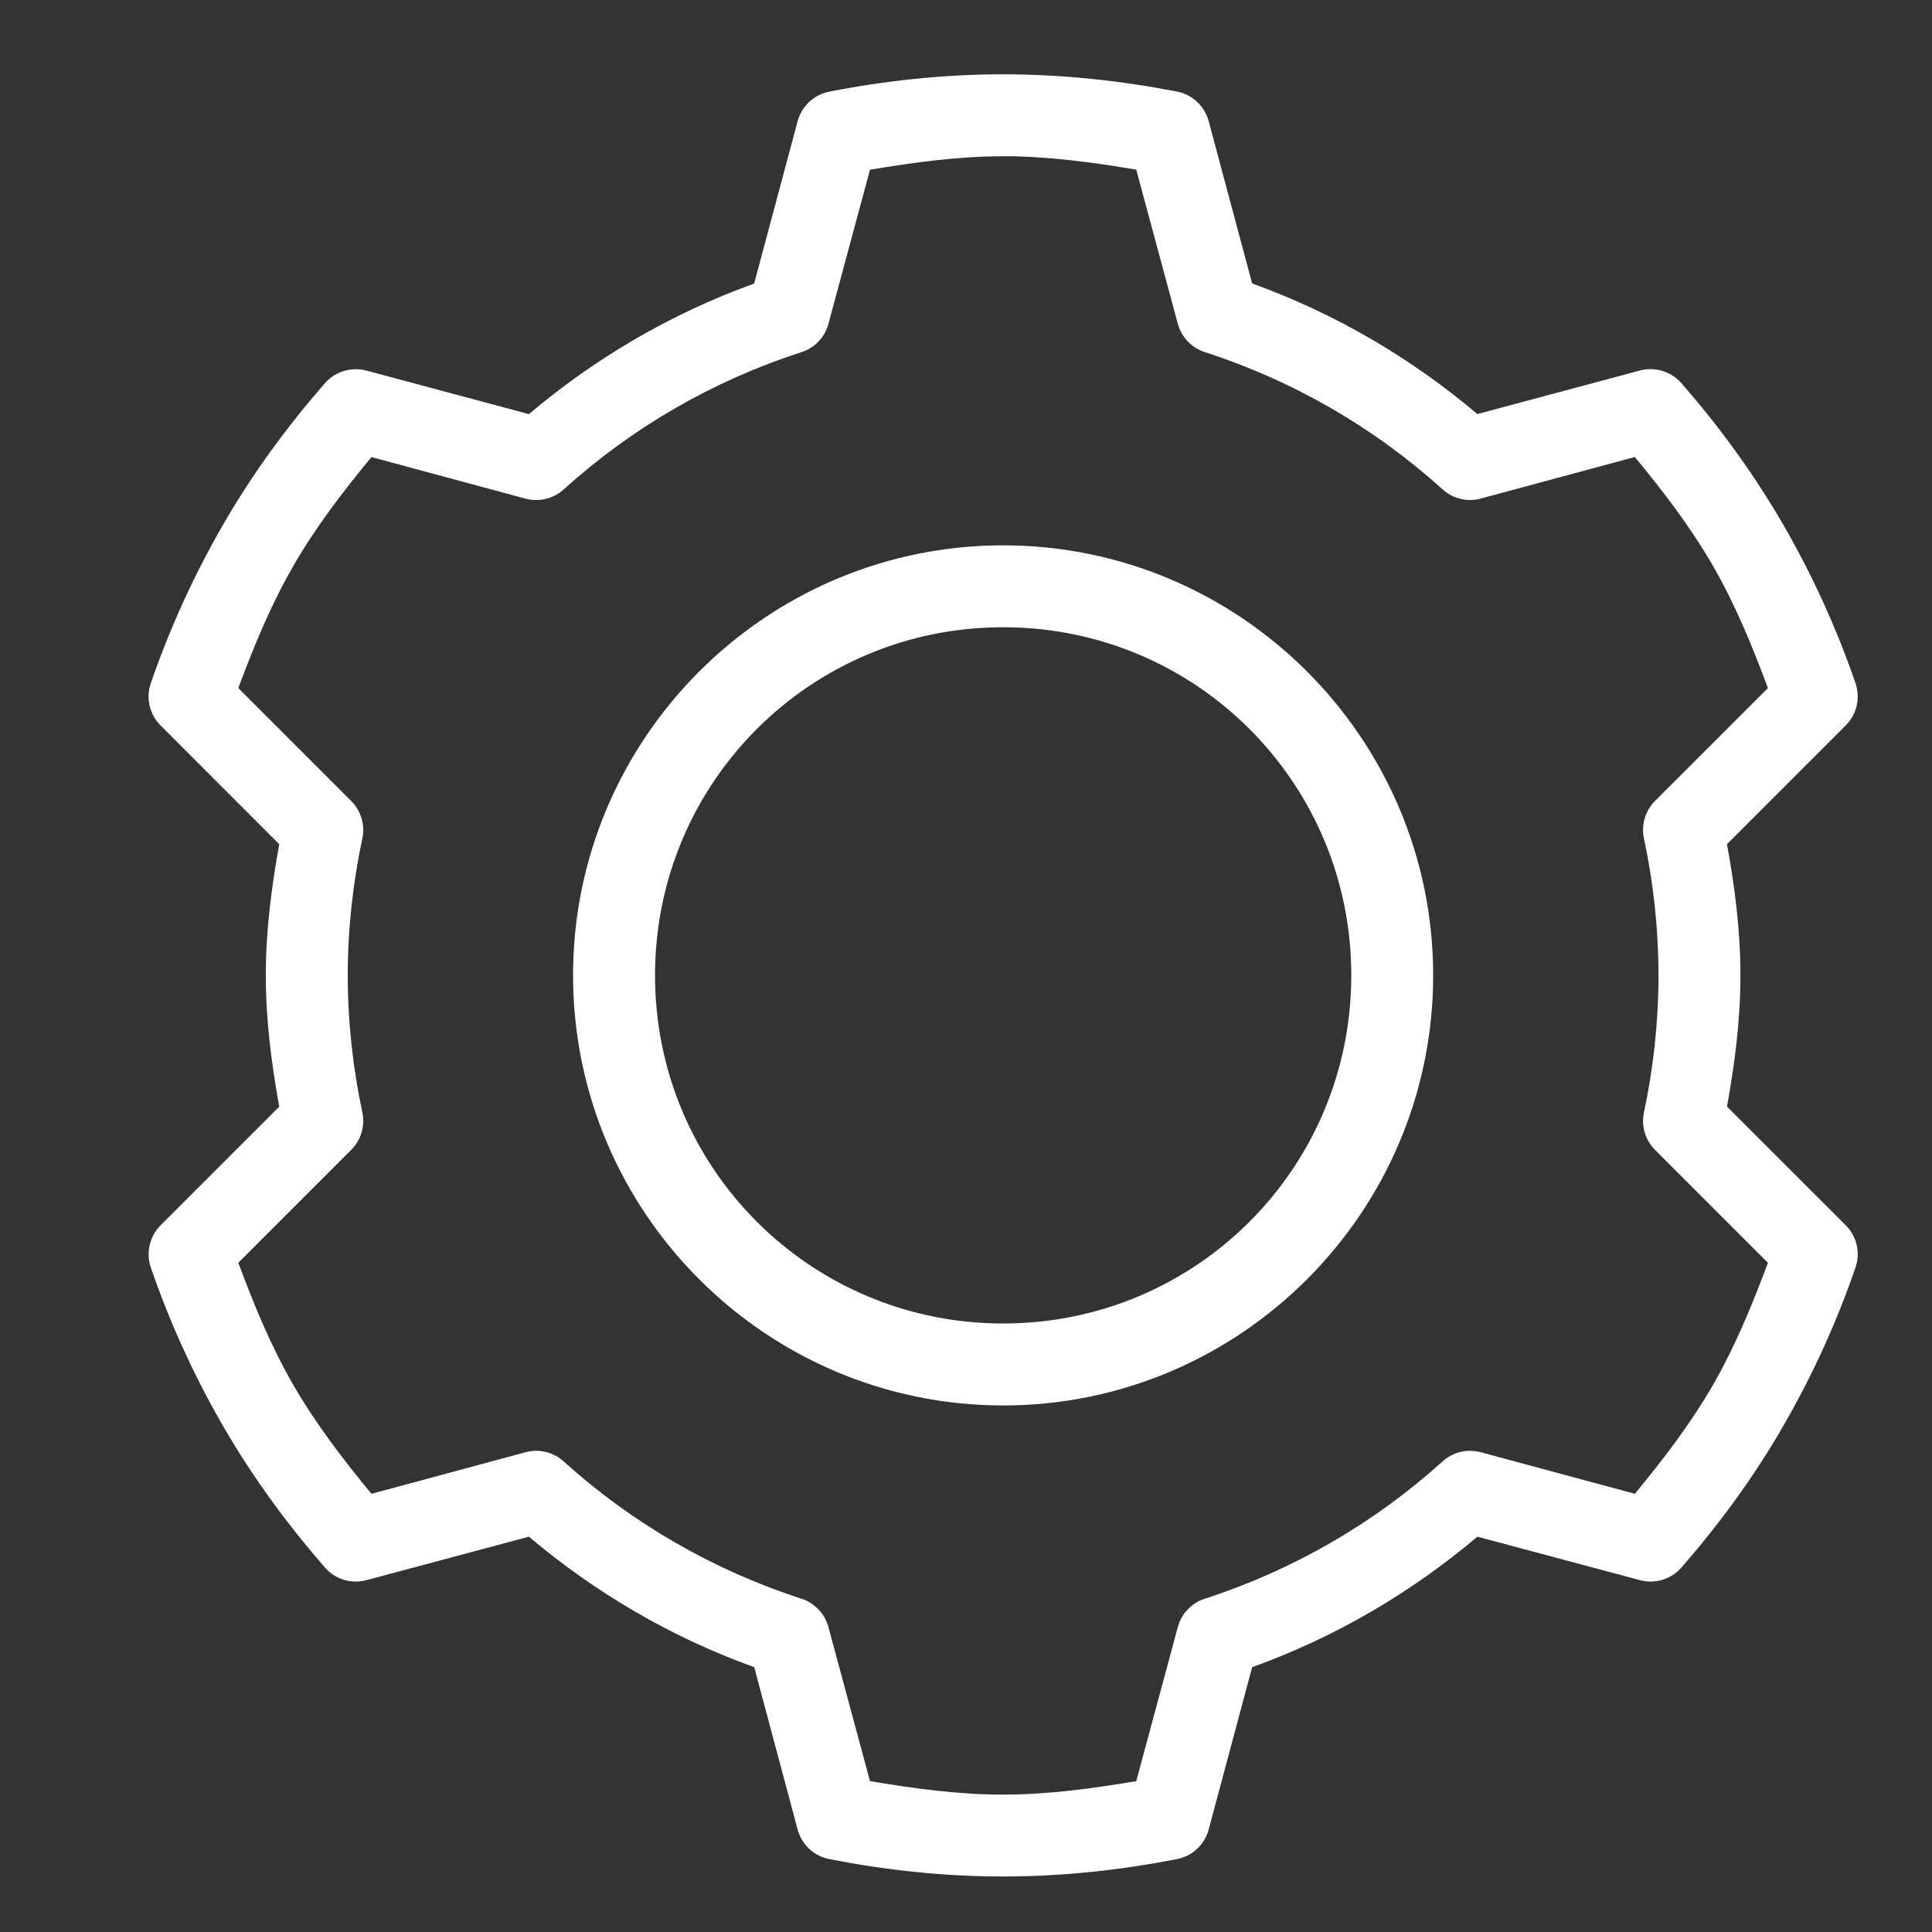 <svg width="26" height="26" viewBox="0 0 26 26" fill="none" xmlns="http://www.w3.org/2000/svg">
<rect x="0" y="0" width="26" height="26" fill="#333333" stroke="none"/>
<g clip-path="url(#clip0_607_1859)">
<path d="M13.5 1C12.698 1 11.917 1.086 11.165 1.232C10.958 1.271 10.791 1.425 10.735 1.628L10.149 3.816C9.029 4.22 8.008 4.82 7.118 5.573L4.93 4.987C4.726 4.933 4.508 5 4.37 5.16C3.868 5.736 3.402 6.367 3.001 7.063C2.6 7.758 2.277 8.475 2.028 9.199C1.961 9.399 2.014 9.62 2.165 9.767L3.758 11.361C3.654 11.937 3.577 12.52 3.577 13.127C3.577 13.733 3.654 14.316 3.758 14.893L2.166 16.485C2.015 16.633 1.962 16.853 2.028 17.053C2.277 17.778 2.6 18.495 3.001 19.189C3.403 19.885 3.869 20.516 4.371 21.093C4.509 21.253 4.726 21.32 4.931 21.265L7.118 20.68C8.009 21.433 9.029 22.033 10.15 22.436L10.735 24.624C10.791 24.828 10.958 24.982 11.166 25.02C11.918 25.167 12.698 25.253 13.5 25.253C14.303 25.253 15.083 25.166 15.834 25.02C16.042 24.981 16.209 24.828 16.265 24.624L16.851 22.436C17.971 22.033 18.991 21.433 19.882 20.68L22.07 21.265C22.274 21.32 22.492 21.253 22.63 21.093C23.132 20.516 23.598 19.885 23.999 19.189C24.4 18.495 24.723 17.778 24.972 17.053C25.039 16.853 24.986 16.633 24.835 16.485L23.241 14.892C23.345 14.315 23.422 13.733 23.422 13.126C23.422 12.519 23.346 11.937 23.241 11.36L24.835 9.766C24.986 9.619 25.039 9.398 24.972 9.198C24.723 8.474 24.4 7.757 23.999 7.062C23.597 6.367 23.132 5.735 22.63 5.159C22.492 4.999 22.274 4.932 22.07 4.986L19.882 5.572C18.991 4.819 17.971 4.219 16.851 3.815L16.265 1.627C16.209 1.424 16.042 1.27 15.834 1.231C15.082 1.086 14.302 1 13.5 1ZM13.5 2.102C14.108 2.102 14.704 2.185 15.291 2.283L15.851 4.359C15.9 4.538 16.036 4.681 16.213 4.738C17.409 5.125 18.495 5.756 19.408 6.581C19.547 6.71 19.742 6.759 19.925 6.71L22.001 6.15C22.381 6.61 22.747 7.087 23.052 7.614C23.357 8.144 23.583 8.699 23.792 9.26L22.276 10.775C22.144 10.905 22.086 11.093 22.122 11.275C22.249 11.871 22.319 12.491 22.319 13.127C22.319 13.762 22.249 14.382 22.122 14.978C22.086 15.16 22.144 15.348 22.276 15.478L23.792 16.994C23.583 17.553 23.357 18.109 23.052 18.639C22.747 19.166 22.381 19.643 22.001 20.103L19.925 19.543C19.742 19.494 19.547 19.543 19.408 19.672C18.495 20.496 17.409 21.128 16.213 21.515C16.036 21.572 15.9 21.715 15.851 21.894L15.291 23.97C14.704 24.068 14.108 24.151 13.5 24.151C12.892 24.151 12.296 24.068 11.708 23.97L11.148 21.894C11.099 21.715 10.963 21.572 10.787 21.515C9.591 21.128 8.504 20.496 7.591 19.672C7.452 19.543 7.257 19.494 7.074 19.543L4.999 20.103C4.619 19.643 4.253 19.166 3.948 18.639C3.642 18.109 3.416 17.553 3.207 16.994L4.723 15.478C4.855 15.348 4.914 15.16 4.878 14.978C4.751 14.382 4.68 13.762 4.68 13.127C4.68 12.491 4.751 11.872 4.878 11.275C4.914 11.093 4.855 10.906 4.723 10.776L3.207 9.26C3.416 8.7 3.642 8.145 3.948 7.615C4.253 7.087 4.619 6.611 4.999 6.151L7.074 6.711C7.257 6.759 7.452 6.711 7.591 6.582C8.504 5.757 9.59 5.125 10.787 4.739C10.963 4.682 11.1 4.539 11.148 4.36L11.708 2.284C12.296 2.186 12.892 2.103 13.5 2.103V2.102ZM13.5 7.339C10.31 7.339 7.712 9.937 7.712 13.126C7.712 16.316 10.31 18.914 13.5 18.914C16.689 18.914 19.287 16.316 19.287 13.126C19.287 9.937 16.689 7.339 13.5 7.339ZM13.5 8.441C16.094 8.441 18.185 10.532 18.185 13.126C18.185 15.72 16.094 17.811 13.5 17.811C10.906 17.811 8.815 15.72 8.815 13.126C8.815 10.532 10.906 8.441 13.5 8.441Z" fill="white"/>
</g>
<defs>
<clipPath id="clip0_607_1859">
<rect width="23" height="24.253" fill="white" transform="translate(2 1)"/>
</clipPath>
</defs>
</svg>
